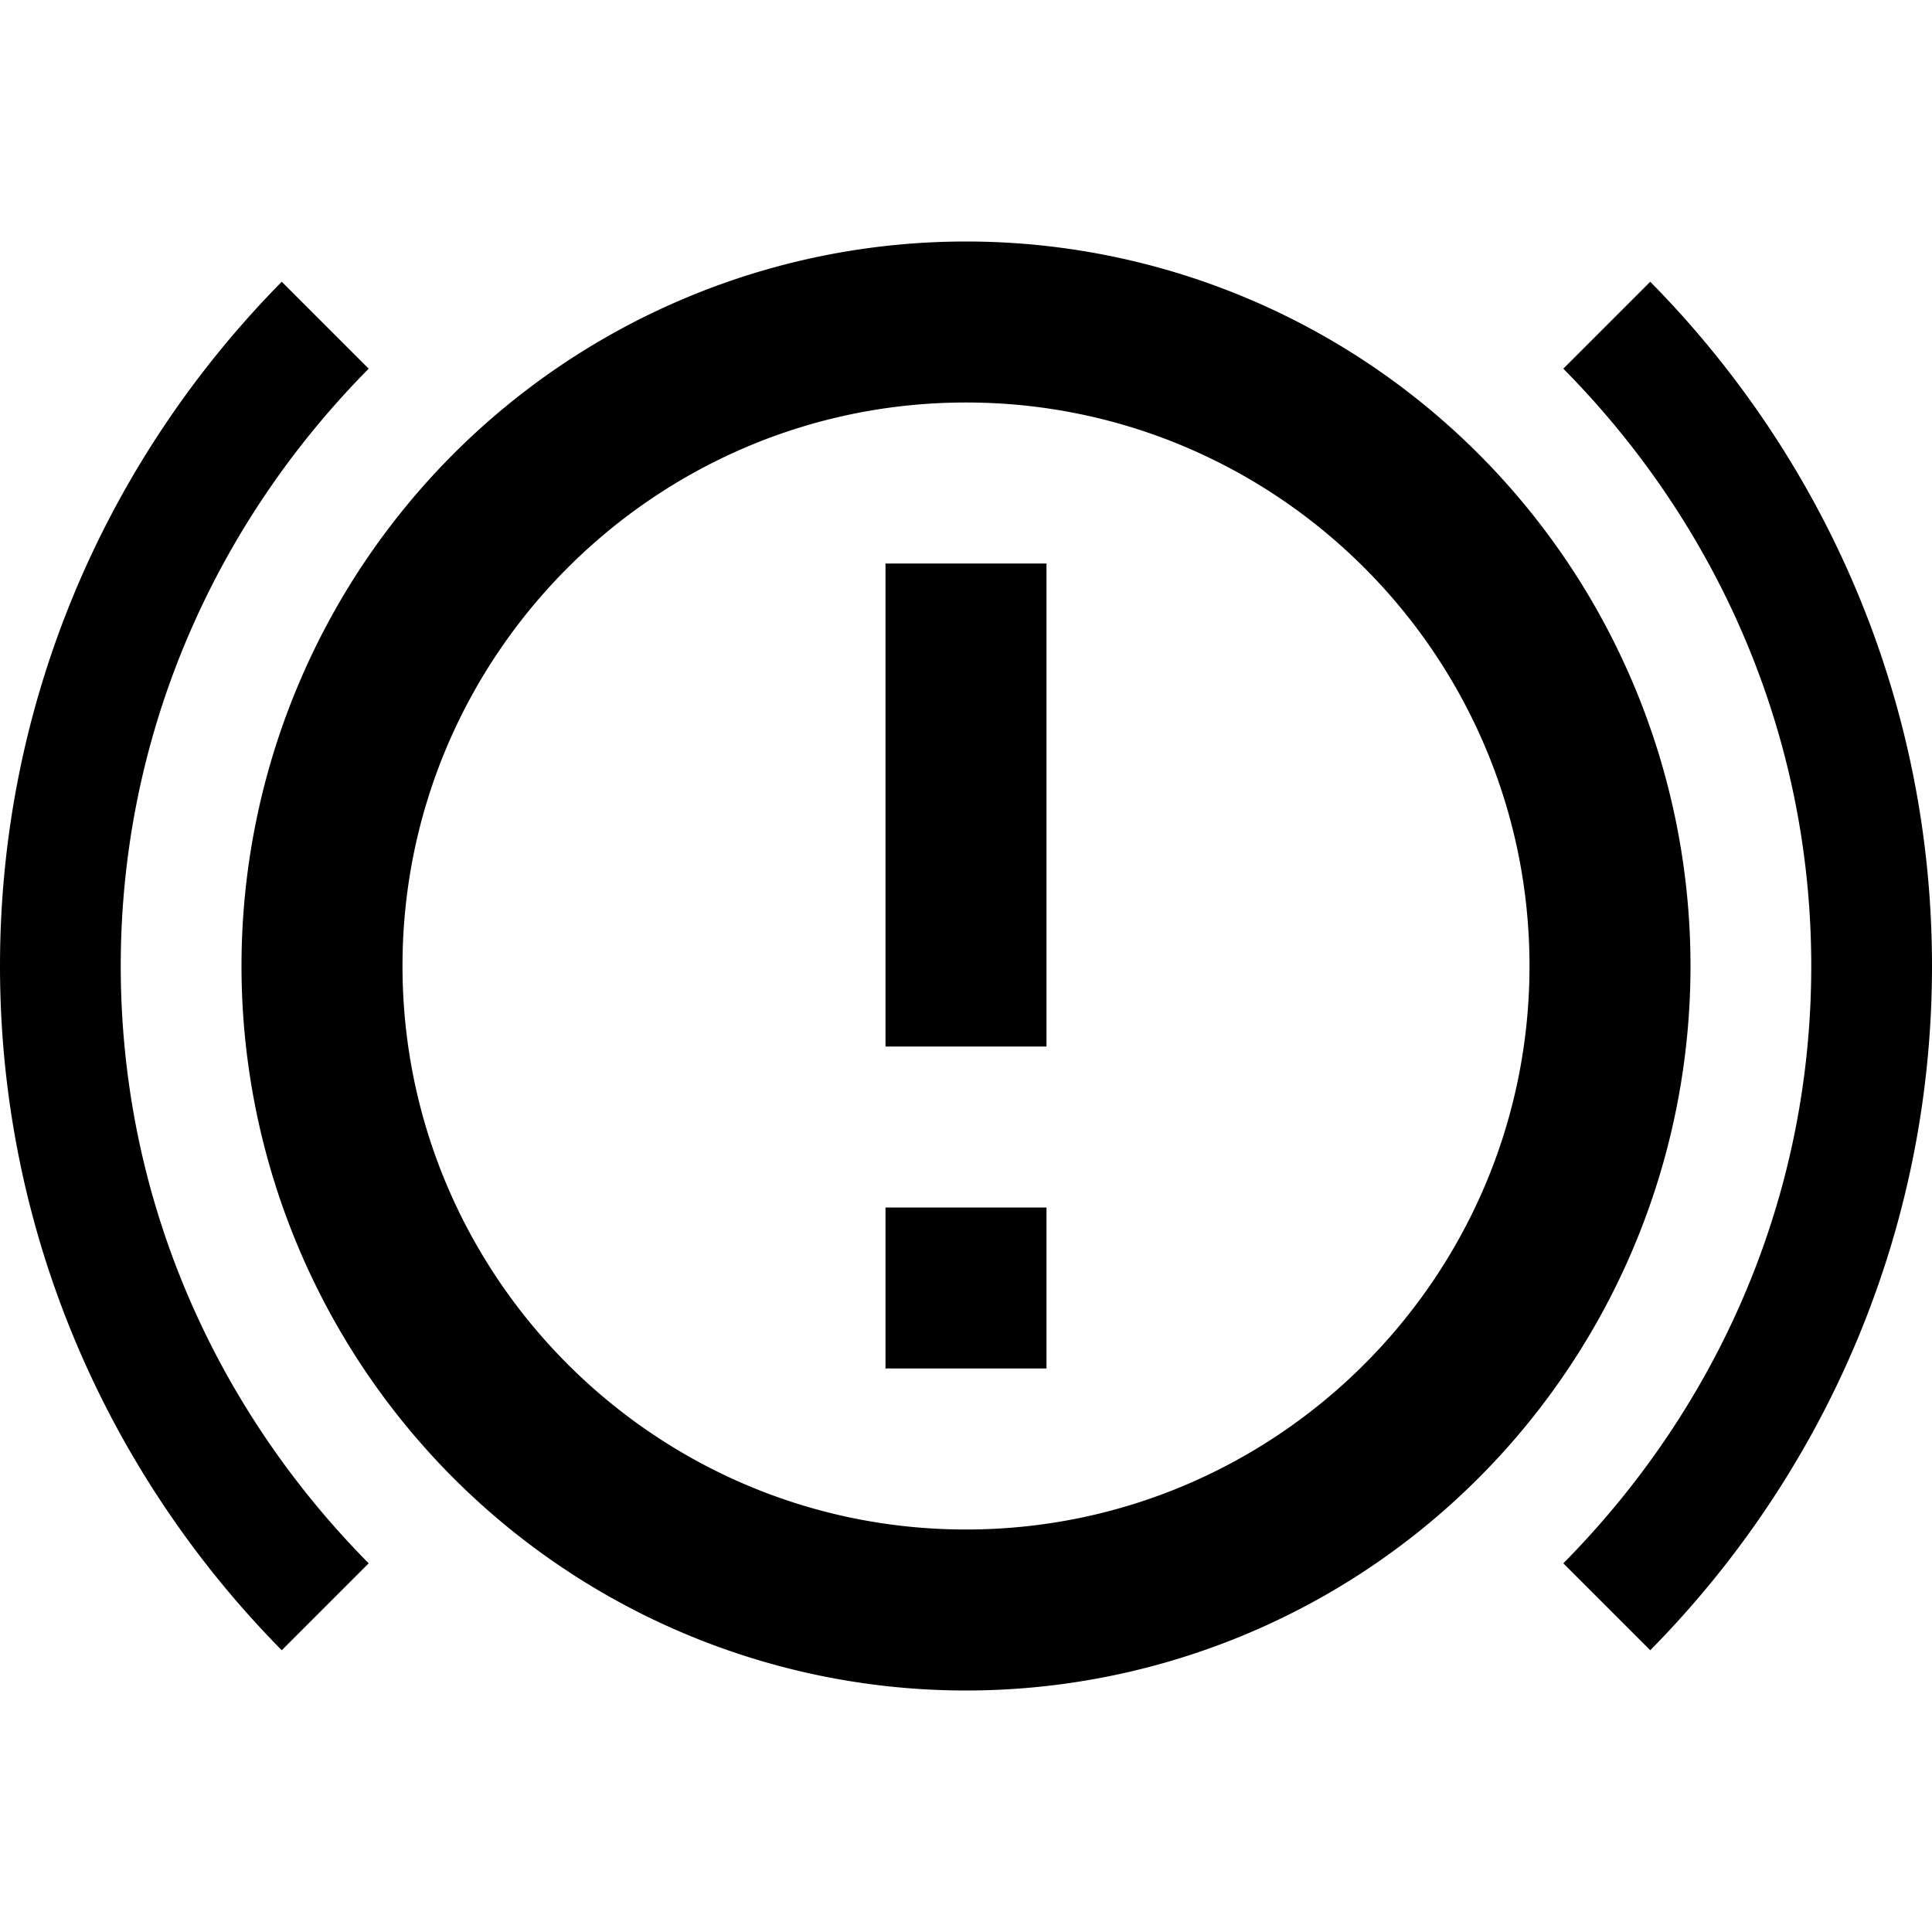 <svg xmlns="http://www.w3.org/2000/svg" viewBox="0 0 24 24"><path d="M11 15h2v2h-2v-2m0-8h2v6h-2V7m1-4a9 9 0 0 0-9 9 9 9 0 0 0 9 9 9 9 0 0 0 9-9 9 9 0 0 0-9-9m0 16c-3.86 0-7-3.14-7-7s3.14-7 7-7 7 3.14 7 7-3.14 7-7 7m8.5 1.5c2.16-2.19 3.5-5.19 3.5-8.5 0-3.31-1.34-6.31-3.5-8.5l-1.08 1.08C21.32 6.5 22.5 9.11 22.5 12c0 2.9-1.18 5.5-3.08 7.42l1.08 1.08M4.58 19.42C2.68 17.5 1.5 14.9 1.5 12c0-2.89 1.18-5.5 3.08-7.42L3.5 3.5C1.34 5.69 0 8.69 0 12c0 3.31 1.34 6.31 3.5 8.5l1.08-1.08Z"/></svg>